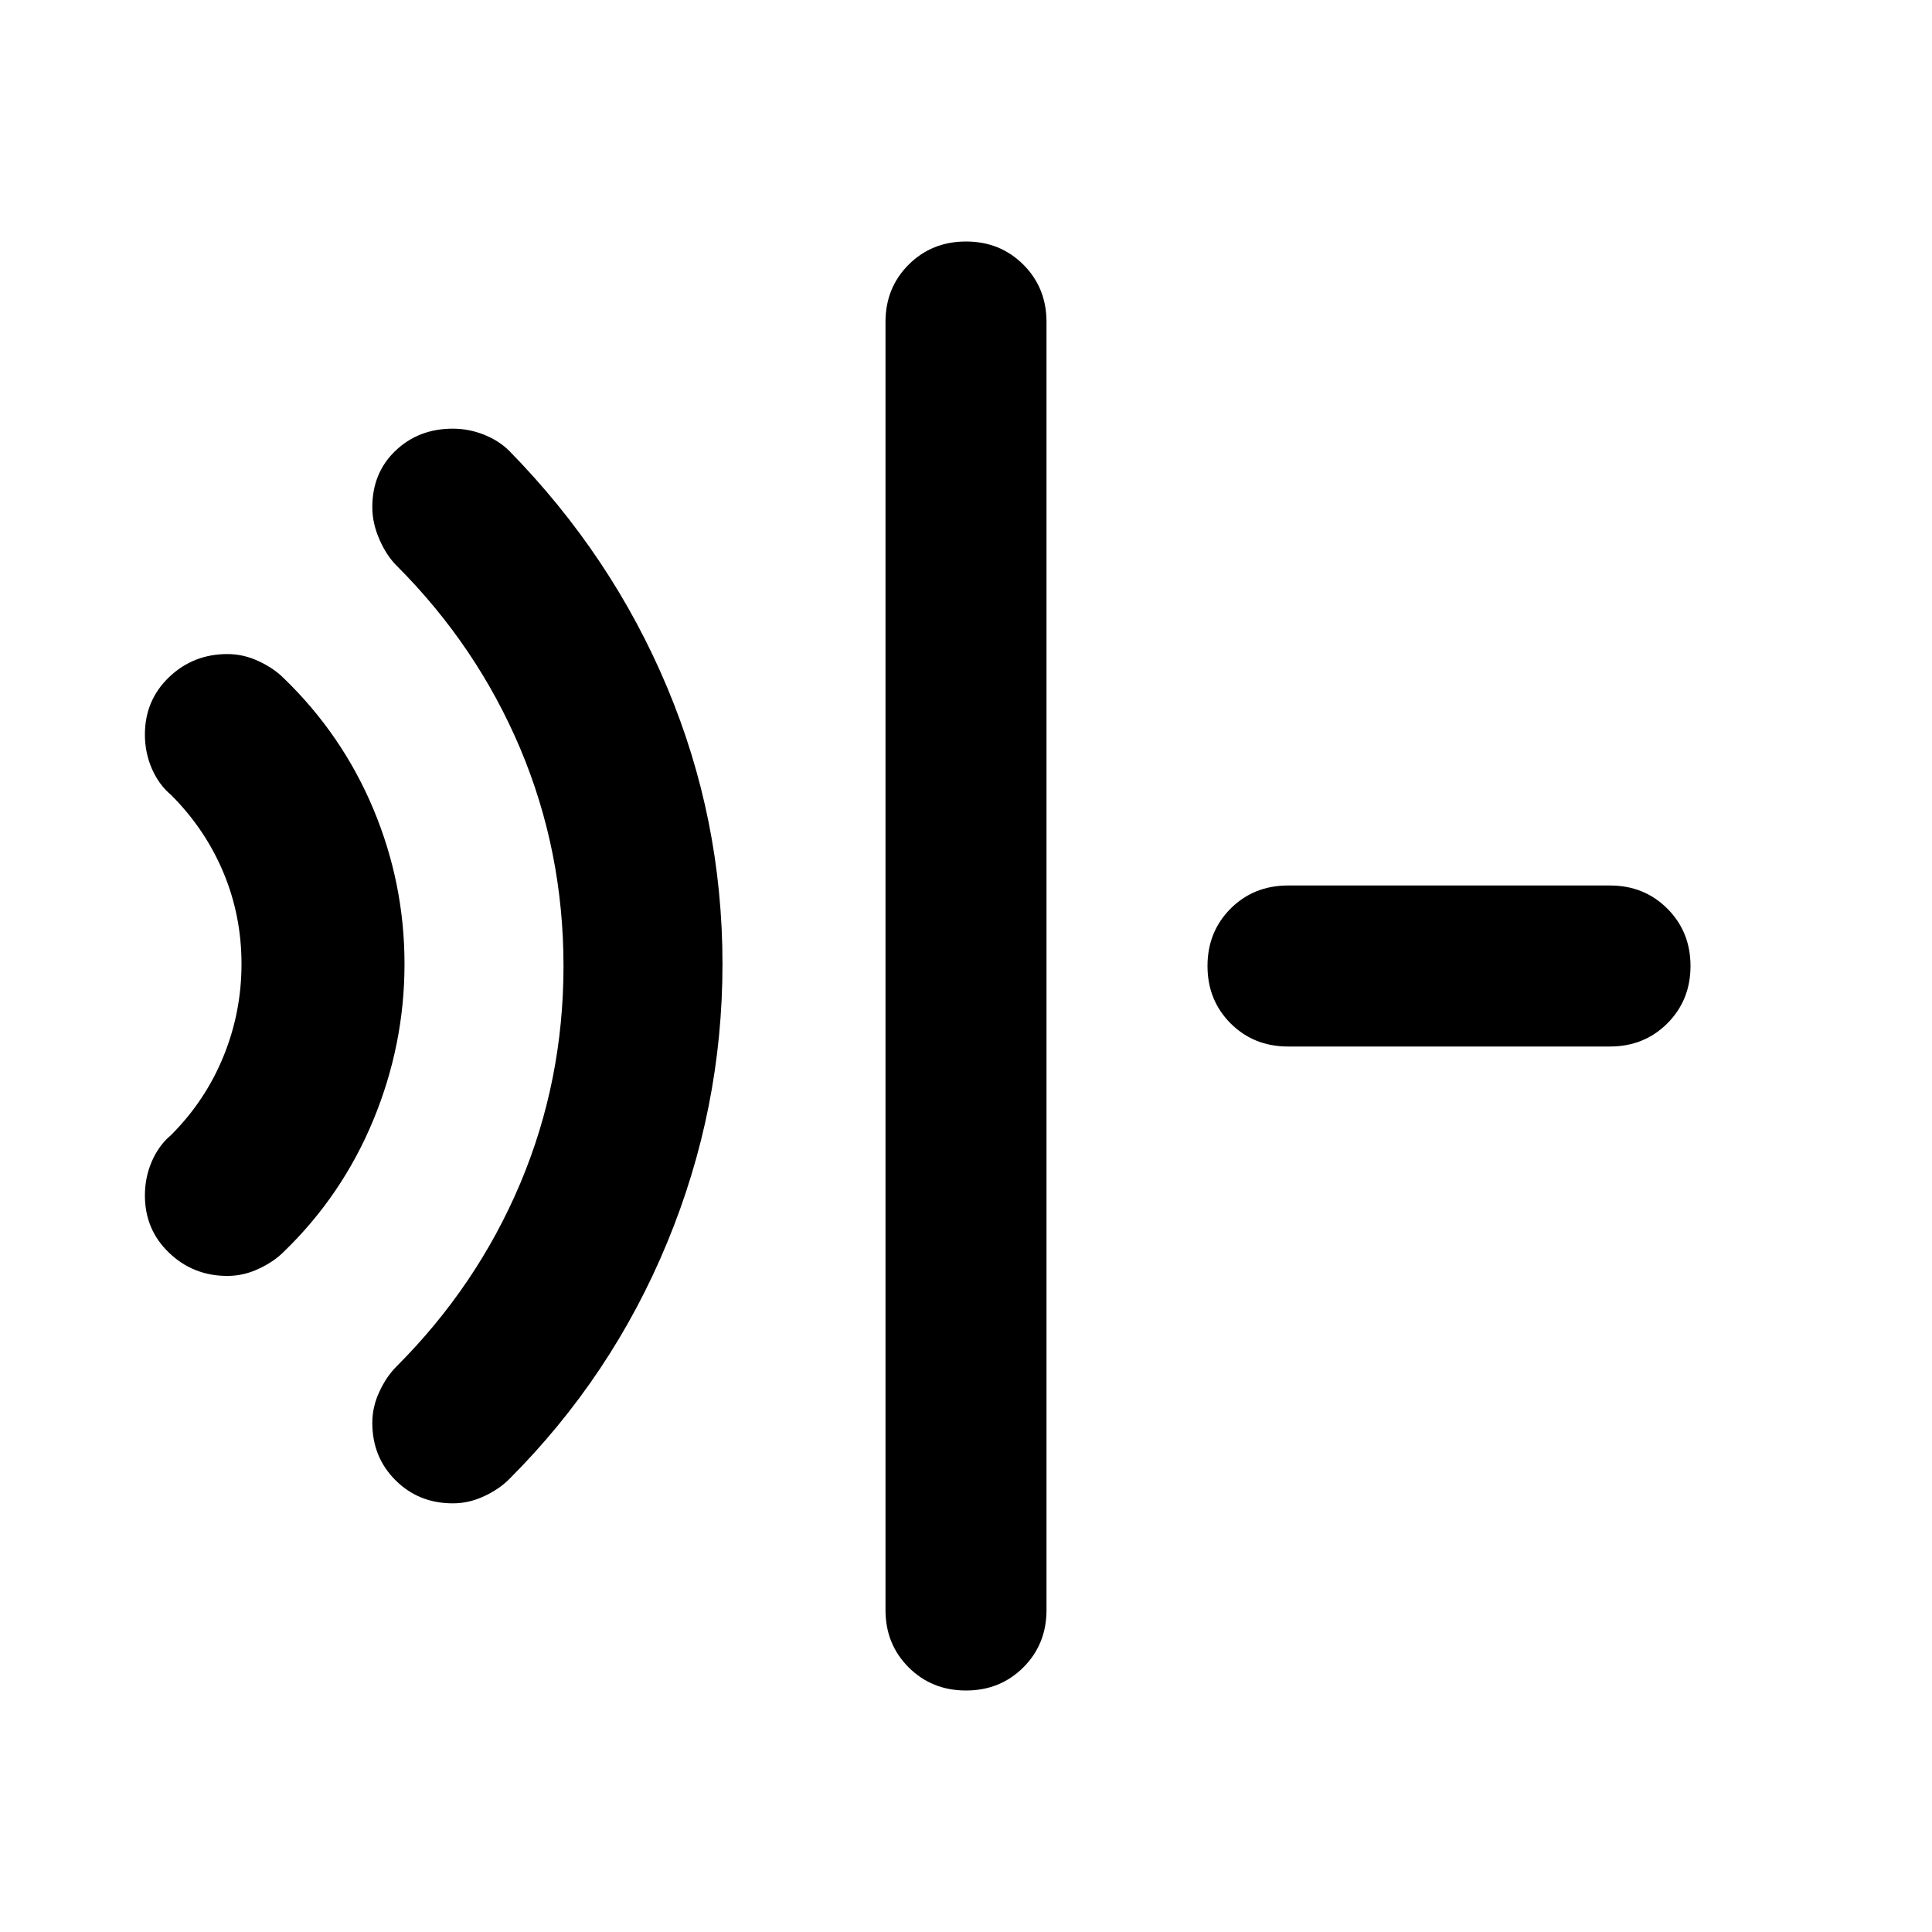 <svg height="24" width="24" xmlns="http://www.w3.org/2000/svg"><path d="M 2.825,15.85 Q 2.4,15.85 2.1,15.562 1.8,15.275 1.8,14.85 1.8,14.625 1.887,14.425 1.975,14.225 2.125,14.1 2.55,13.675 2.775,13.125 3,12.575 3,11.975 3,11.375 2.775,10.838 2.55,10.3 2.125,9.875 1.975,9.75 1.887,9.55 1.8,9.35 1.8,9.125 1.8,8.7 2.1,8.412 2.4,8.125 2.825,8.125 3.025,8.125 3.212,8.213 3.4,8.3 3.525,8.425 4.25,9.125 4.638,10.05 5.025,10.975 5.025,11.975 5.025,12.975 4.638,13.912 4.25,14.85 3.525,15.55 3.4,15.675 3.212,15.762 3.025,15.85 2.825,15.85 Z M 5.625,18.675 Q 5.2,18.675 4.912,18.387 4.625,18.1 4.625,17.675 4.625,17.475 4.713,17.288 4.8,17.1 4.925,16.975 5.925,15.975 6.463,14.7 7,13.425 7,12 7,10.575 6.463,9.3 5.925,8.025 4.925,7.025 4.8,6.9 4.713,6.7 4.625,6.5 4.625,6.3 4.625,5.875 4.912,5.6 5.2,5.325 5.625,5.325 5.825,5.325 6.013,5.4 6.2,5.475 6.325,5.6 7.6,6.9 8.287,8.537 8.975,10.175 8.975,11.975 8.975,13.775 8.287,15.438 7.6,17.1 6.325,18.375 6.2,18.5 6.013,18.587 5.825,18.675 5.625,18.675 Z M 12,21 Q 11.575,21 11.287,20.712 11,20.425 11,20 V 4 Q 11,3.575 11.287,3.288 11.575,3 12,3 12.425,3 12.713,3.288 13,3.575 13,4 V 20 Q 13,20.425 12.713,20.712 12.425,21 12,21 Z M 16,13 Q 15.575,13 15.287,12.713 15,12.425 15,12 15,11.575 15.287,11.287 15.575,11 16,11 H 20 Q 20.425,11 20.712,11.287 21,11.575 21,12 21,12.425 20.712,12.713 20.425,13 20,13 Z"/></svg>